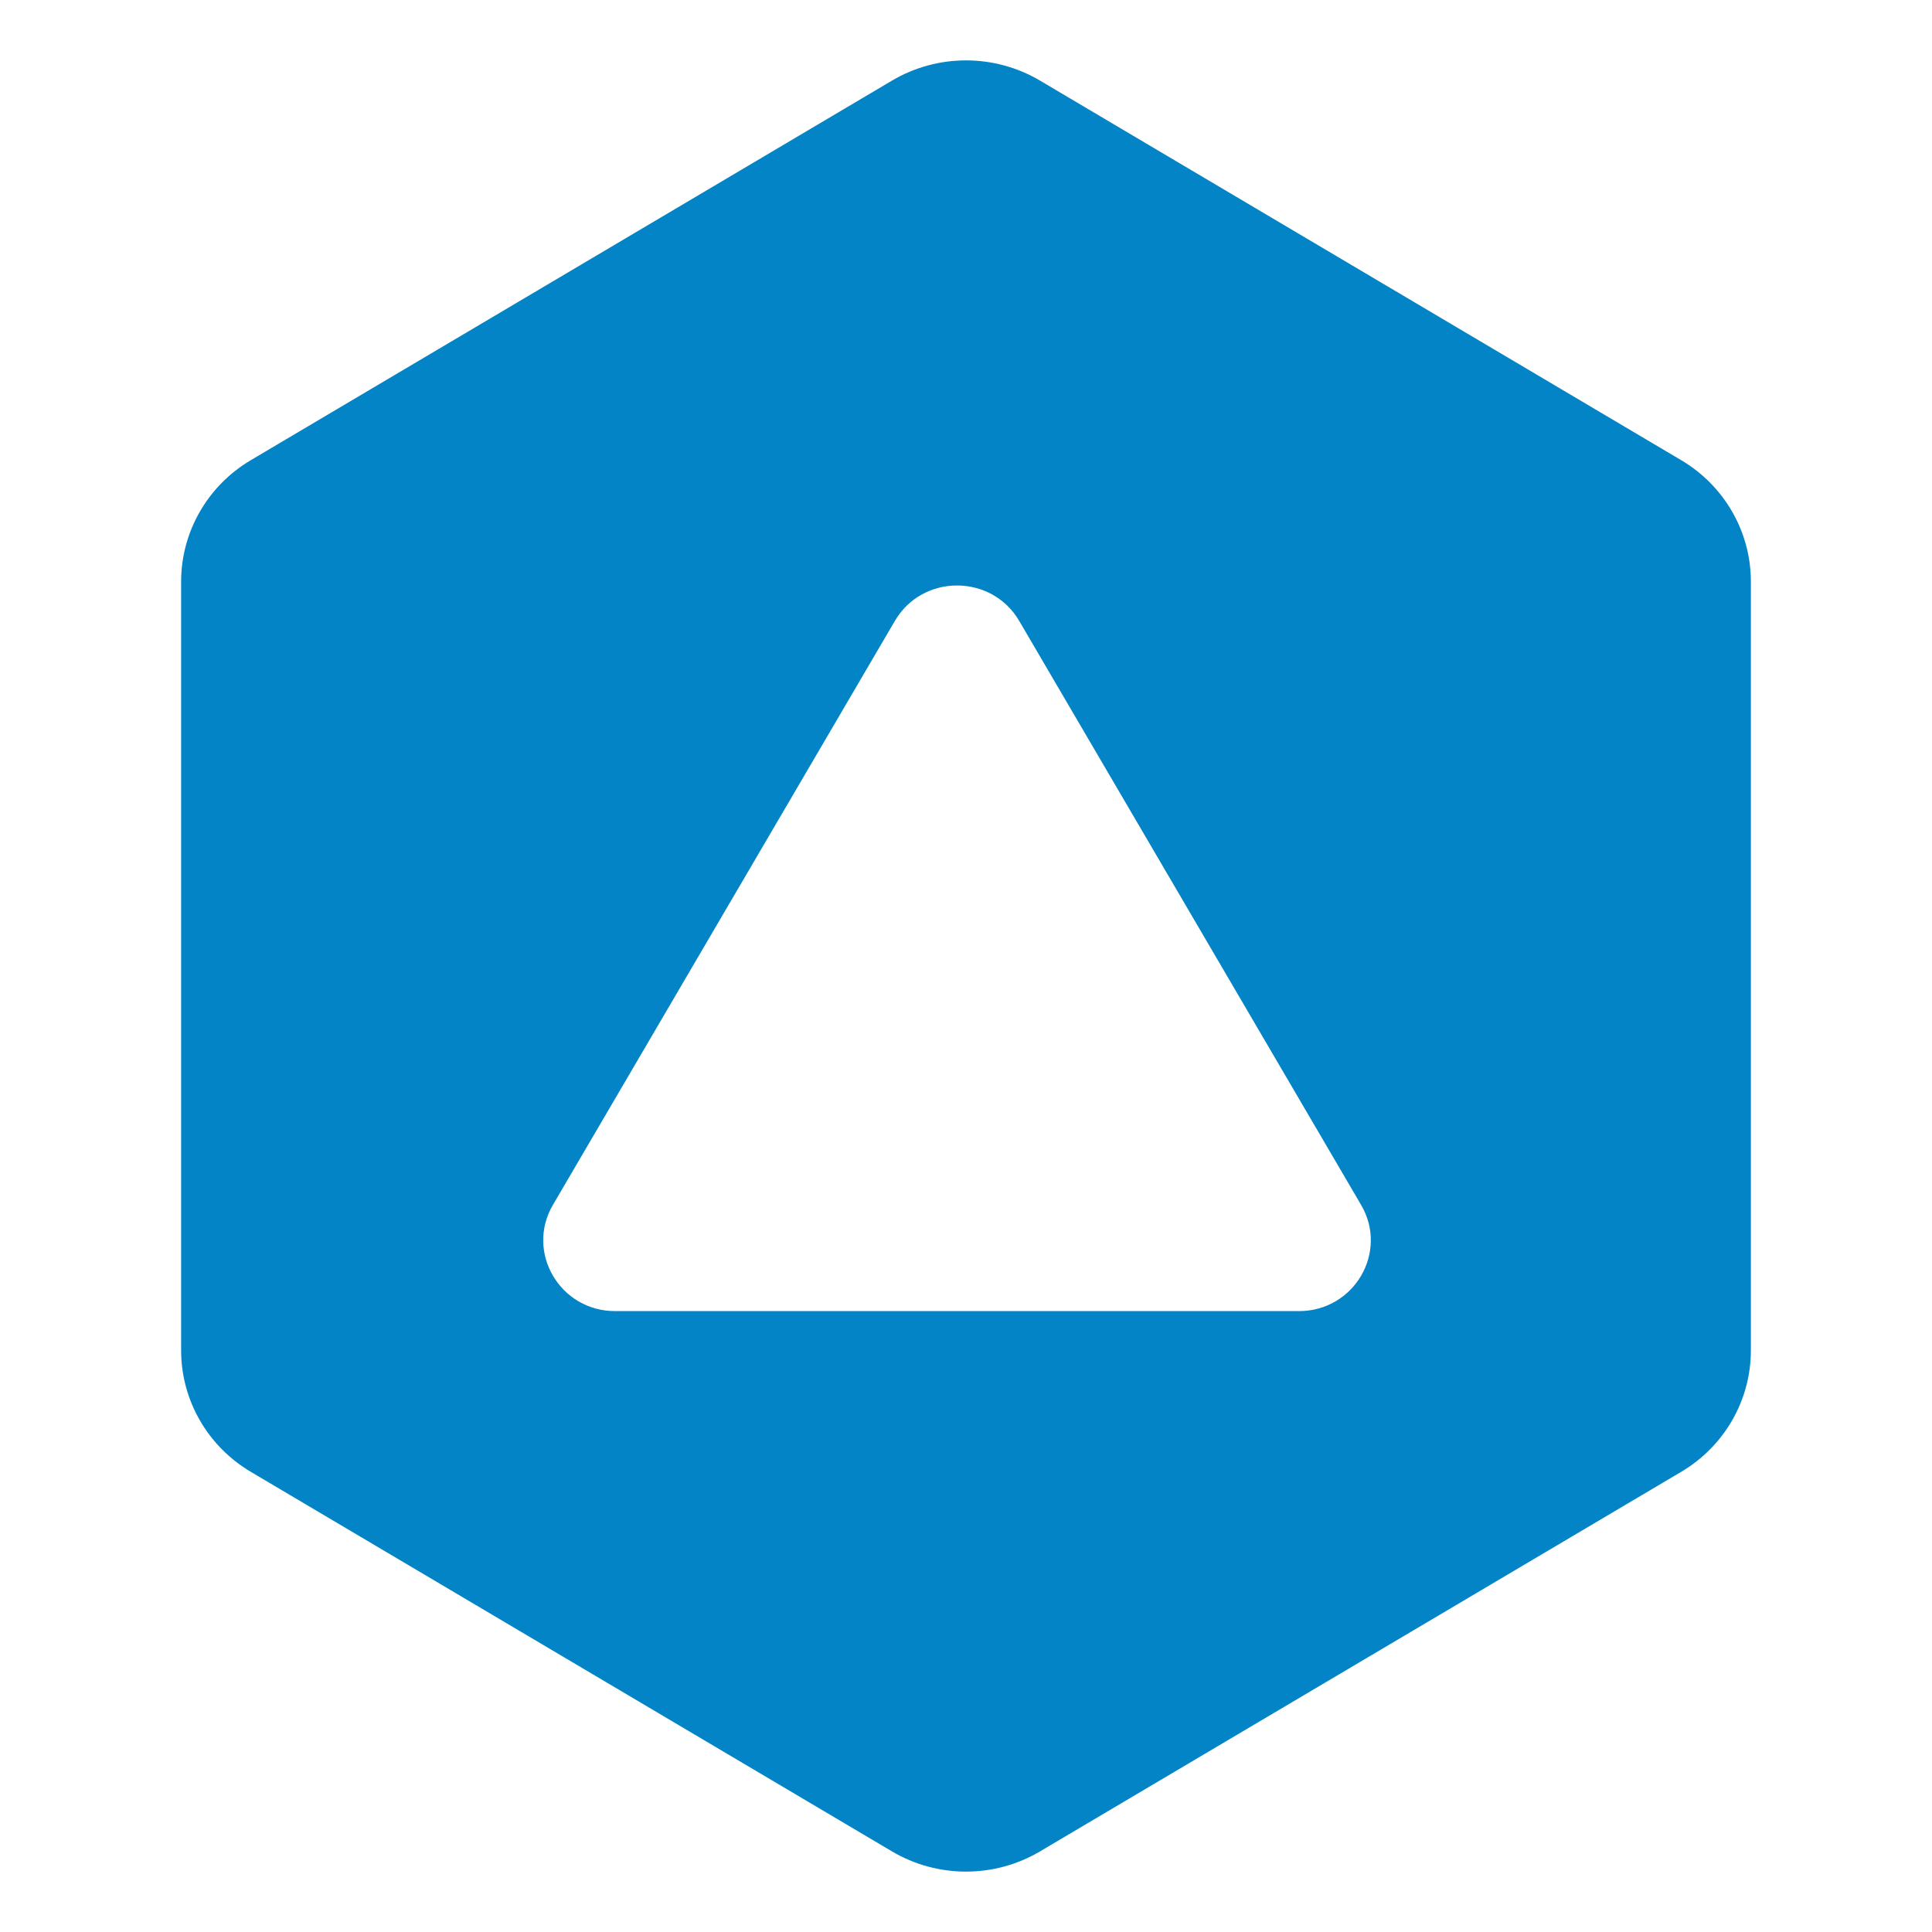 <svg width="32" height="32" viewBox="0 0 32 32" fill="none" xmlns="http://www.w3.org/2000/svg">
<path fill-rule="evenodd" clip-rule="evenodd" d="M17.224 1.334C16.471 0.889 15.529 0.889 14.776 1.334L4.154 7.622C3.438 8.046 3 8.809 3 9.633V22.367C3 23.191 3.438 23.954 4.154 24.378L14.776 30.666C15.529 31.111 16.471 31.111 17.224 30.666L27.846 24.378C28.562 23.954 29 23.191 29 22.367V9.633C29 8.809 28.562 8.046 27.846 7.622L17.224 1.334ZM16.881 10.284C16.423 9.502 15.279 9.502 14.822 10.284L9.158 19.957C8.701 20.739 9.273 21.716 10.188 21.716H21.515C22.43 21.716 23.002 20.739 22.544 19.957L16.881 10.284Z" fill="#0284C7"/>
</svg>
